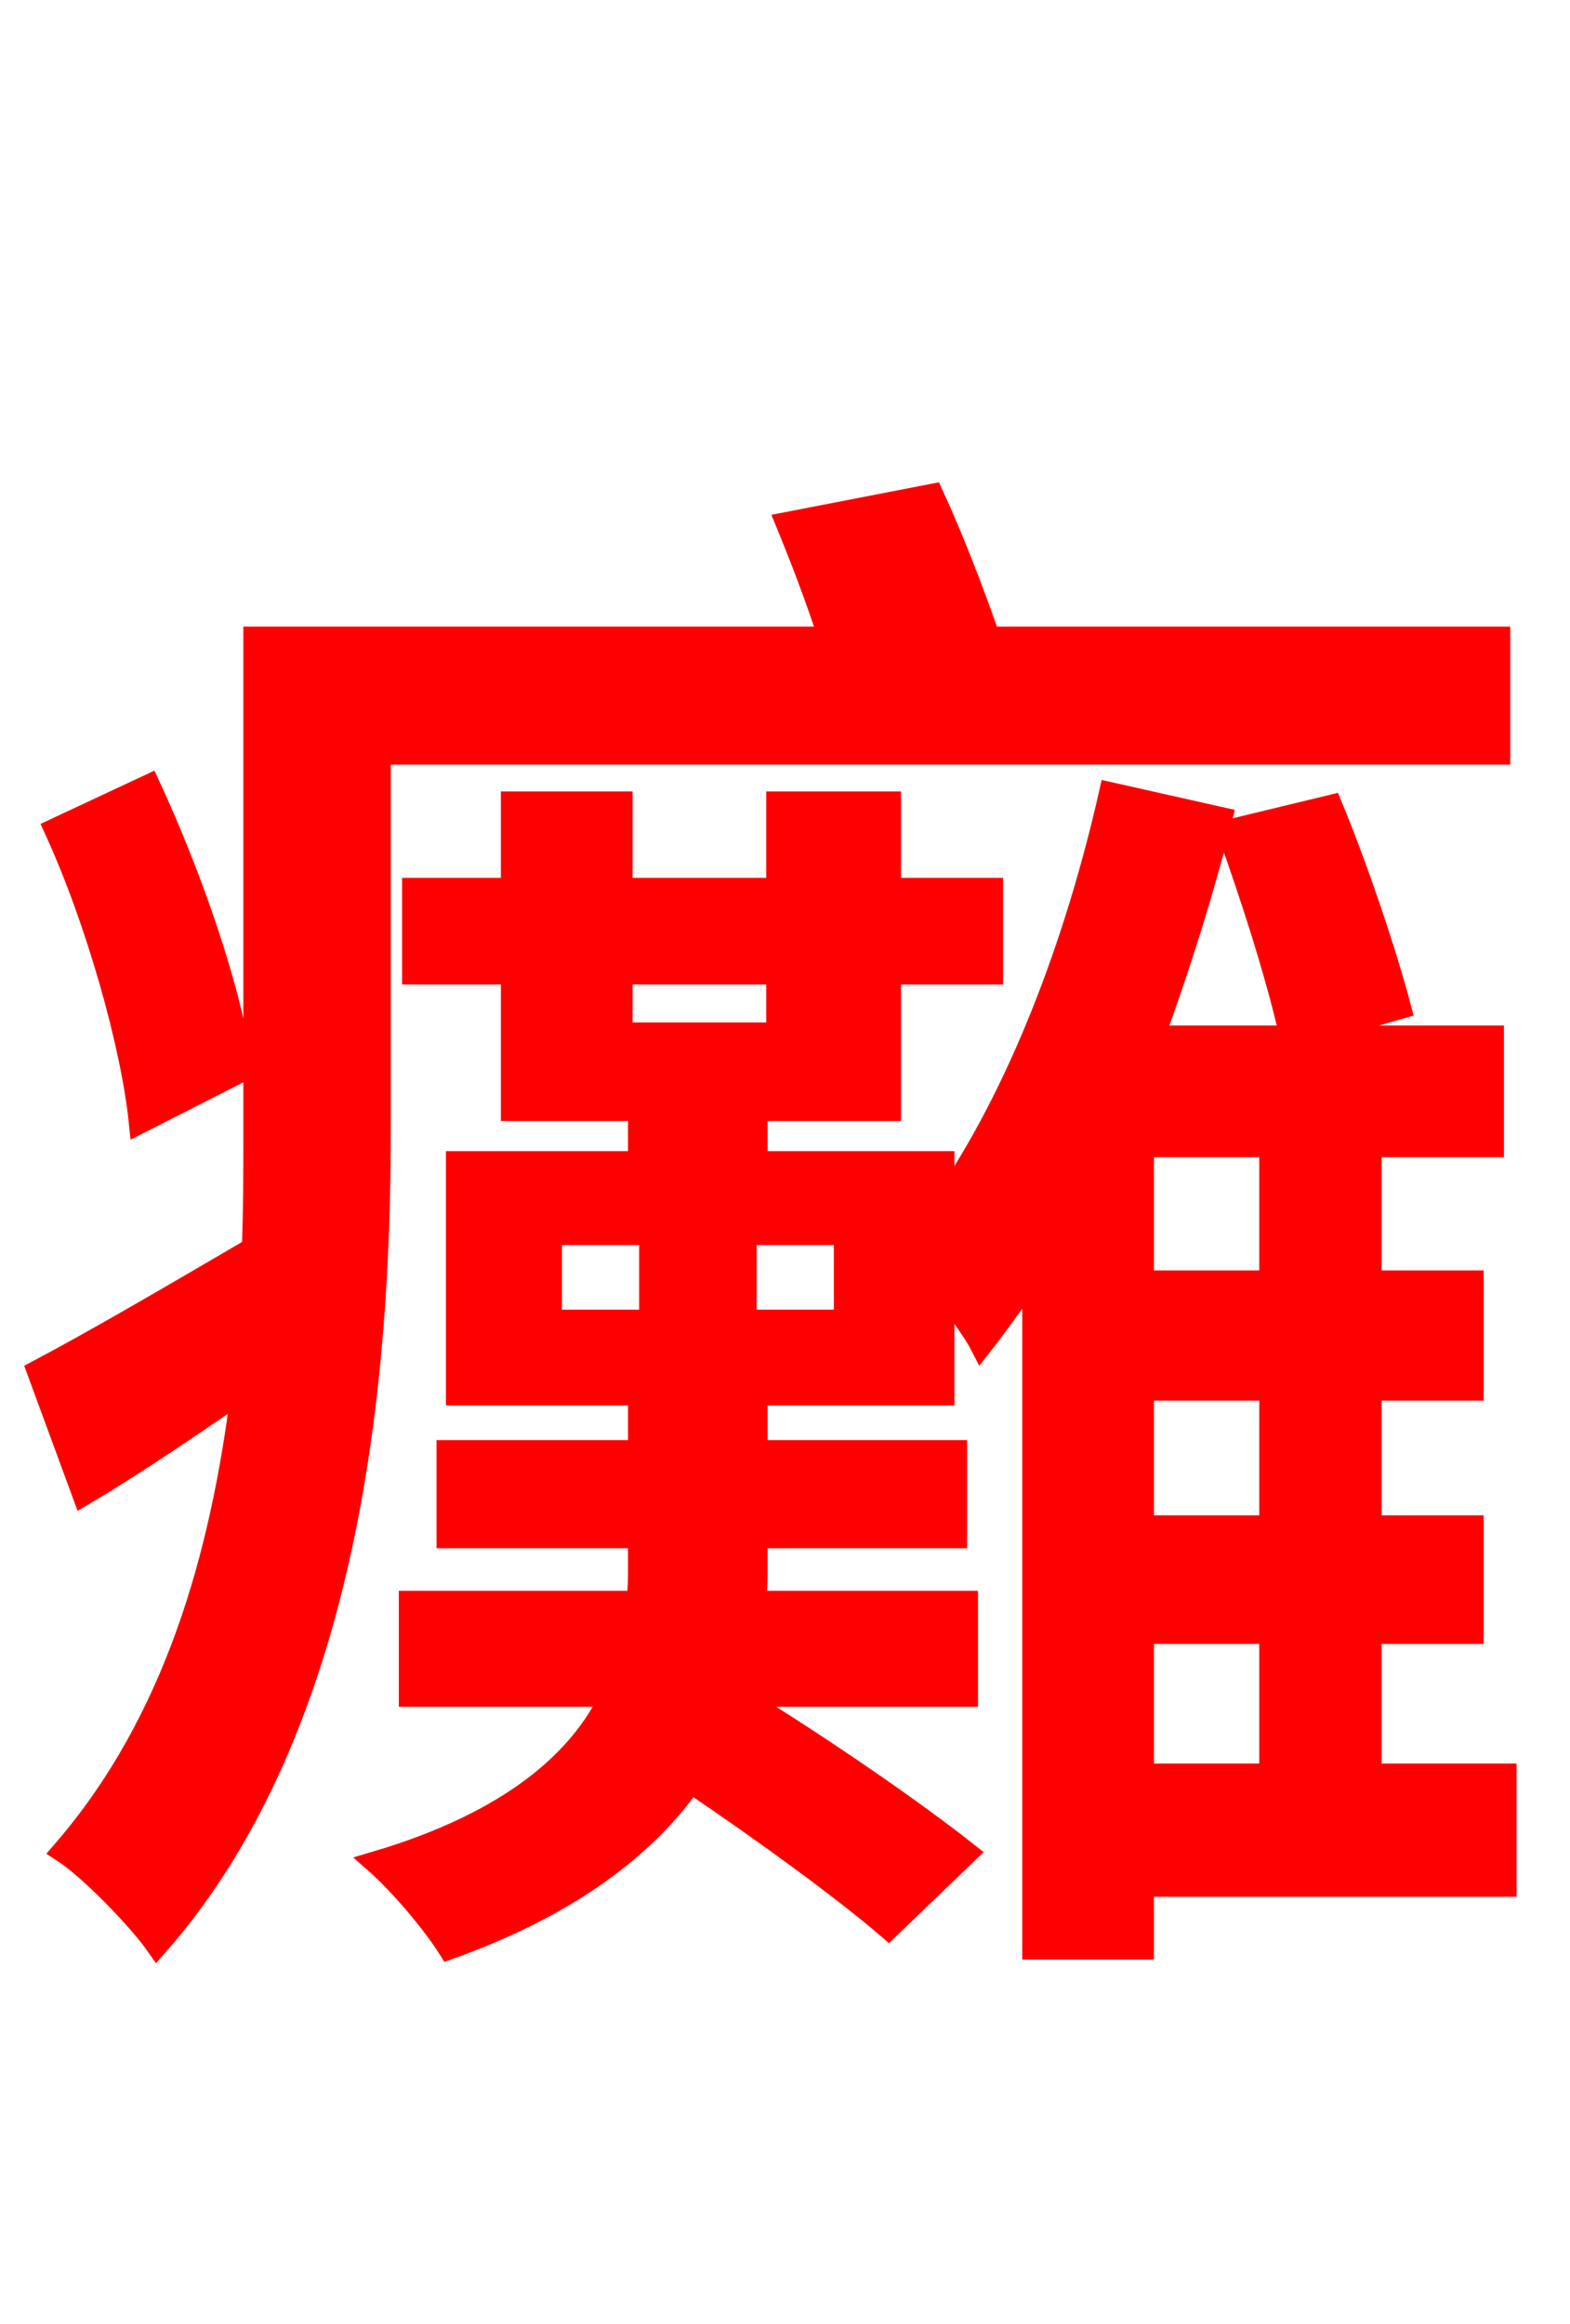 <svg xmlns="http://www.w3.org/2000/svg" xmlns:xlink="http://www.w3.org/1999/xlink" width="72" height="106.56"><path fill="red" stroke="red" d="M11.09 49.10C10.66 45.58 8.78 40.18 6.84 36.00L2.52 38.02C4.46 42.26 6.05 47.95 6.41 51.48ZM17.42 34.56L68.76 34.56L68.76 29.23L45.36 29.23C44.64 27.14 43.70 24.70 42.77 22.68L36.07 23.98C36.72 25.56 37.44 27.43 38.02 29.23L11.66 29.23L11.66 51.91C11.66 53.64 11.66 55.44 11.59 57.24C7.78 59.47 4.32 61.49 1.73 62.86L3.82 68.54C6.26 67.10 8.64 65.45 11.09 63.79C10.15 71.28 8.06 78.91 2.88 84.89C4.10 85.68 6.34 87.98 7.20 89.21C16.06 79.13 17.42 63.14 17.42 51.91ZM52.42 74.88L58.25 74.88L58.25 81.36L52.42 81.36ZM58.25 58.75L52.42 58.75L52.42 52.56L58.25 52.56ZM58.25 69.98L52.42 69.98L52.42 63.72L58.25 63.72ZM38.74 60.55L34.20 60.55L34.20 56.59L38.74 56.59ZM25.27 56.59L29.81 56.59L29.81 60.55L25.27 60.55ZM28.51 44.64L35.64 44.64L35.64 47.38L28.51 47.38ZM69.05 81.36L62.86 81.36L62.86 74.88L67.54 74.88L67.54 69.98L62.86 69.98L62.86 63.72L67.54 63.72L67.54 58.75L62.86 58.75L62.86 52.56L68.47 52.56L68.47 47.52L59.69 47.52L64.22 46.22C63.58 43.78 62.28 39.89 61.06 36.94L56.30 38.09C57.38 41.04 58.61 44.93 59.18 47.52L52.92 47.52C54.07 44.35 55.15 40.97 56.02 37.51L50.90 36.36C49.32 43.34 46.73 50.11 43.27 55.15L43.27 53.28L34.70 53.28L34.70 50.90L40.82 50.90L40.82 44.64L45.50 44.64L45.50 40.75L40.82 40.75L40.82 36.79L35.64 36.79L35.64 40.75L28.51 40.75L28.51 36.79L23.47 36.79L23.47 40.75L18.94 40.75L18.94 44.64L23.47 44.64L23.47 50.90L29.30 50.90L29.30 53.28L20.95 53.28L20.95 63.94L29.30 63.94L29.30 66.53L20.52 66.53L20.52 70.49L29.30 70.49L29.30 71.78C29.30 72.29 29.30 72.86 29.23 73.44L18.79 73.44L18.79 77.76L28.01 77.76C26.64 80.64 23.54 83.52 17.21 85.39C18.36 86.40 19.87 88.20 20.59 89.35C26.21 87.34 29.66 84.60 31.68 81.72C34.99 83.95 38.66 86.62 40.75 88.42L44.35 84.96C41.90 83.02 37.51 79.99 33.84 77.76L44.35 77.76L44.35 73.44L34.63 73.44C34.70 72.86 34.70 72.29 34.70 71.78L34.70 70.49L43.85 70.49L43.85 66.53L34.70 66.53L34.70 63.94L43.27 63.94L43.27 59.18C43.99 60.12 44.71 61.13 45.00 61.70C45.79 60.70 46.58 59.54 47.38 58.46L47.38 89.35L52.42 89.35L52.42 86.47L69.05 86.47Z"/></svg>
